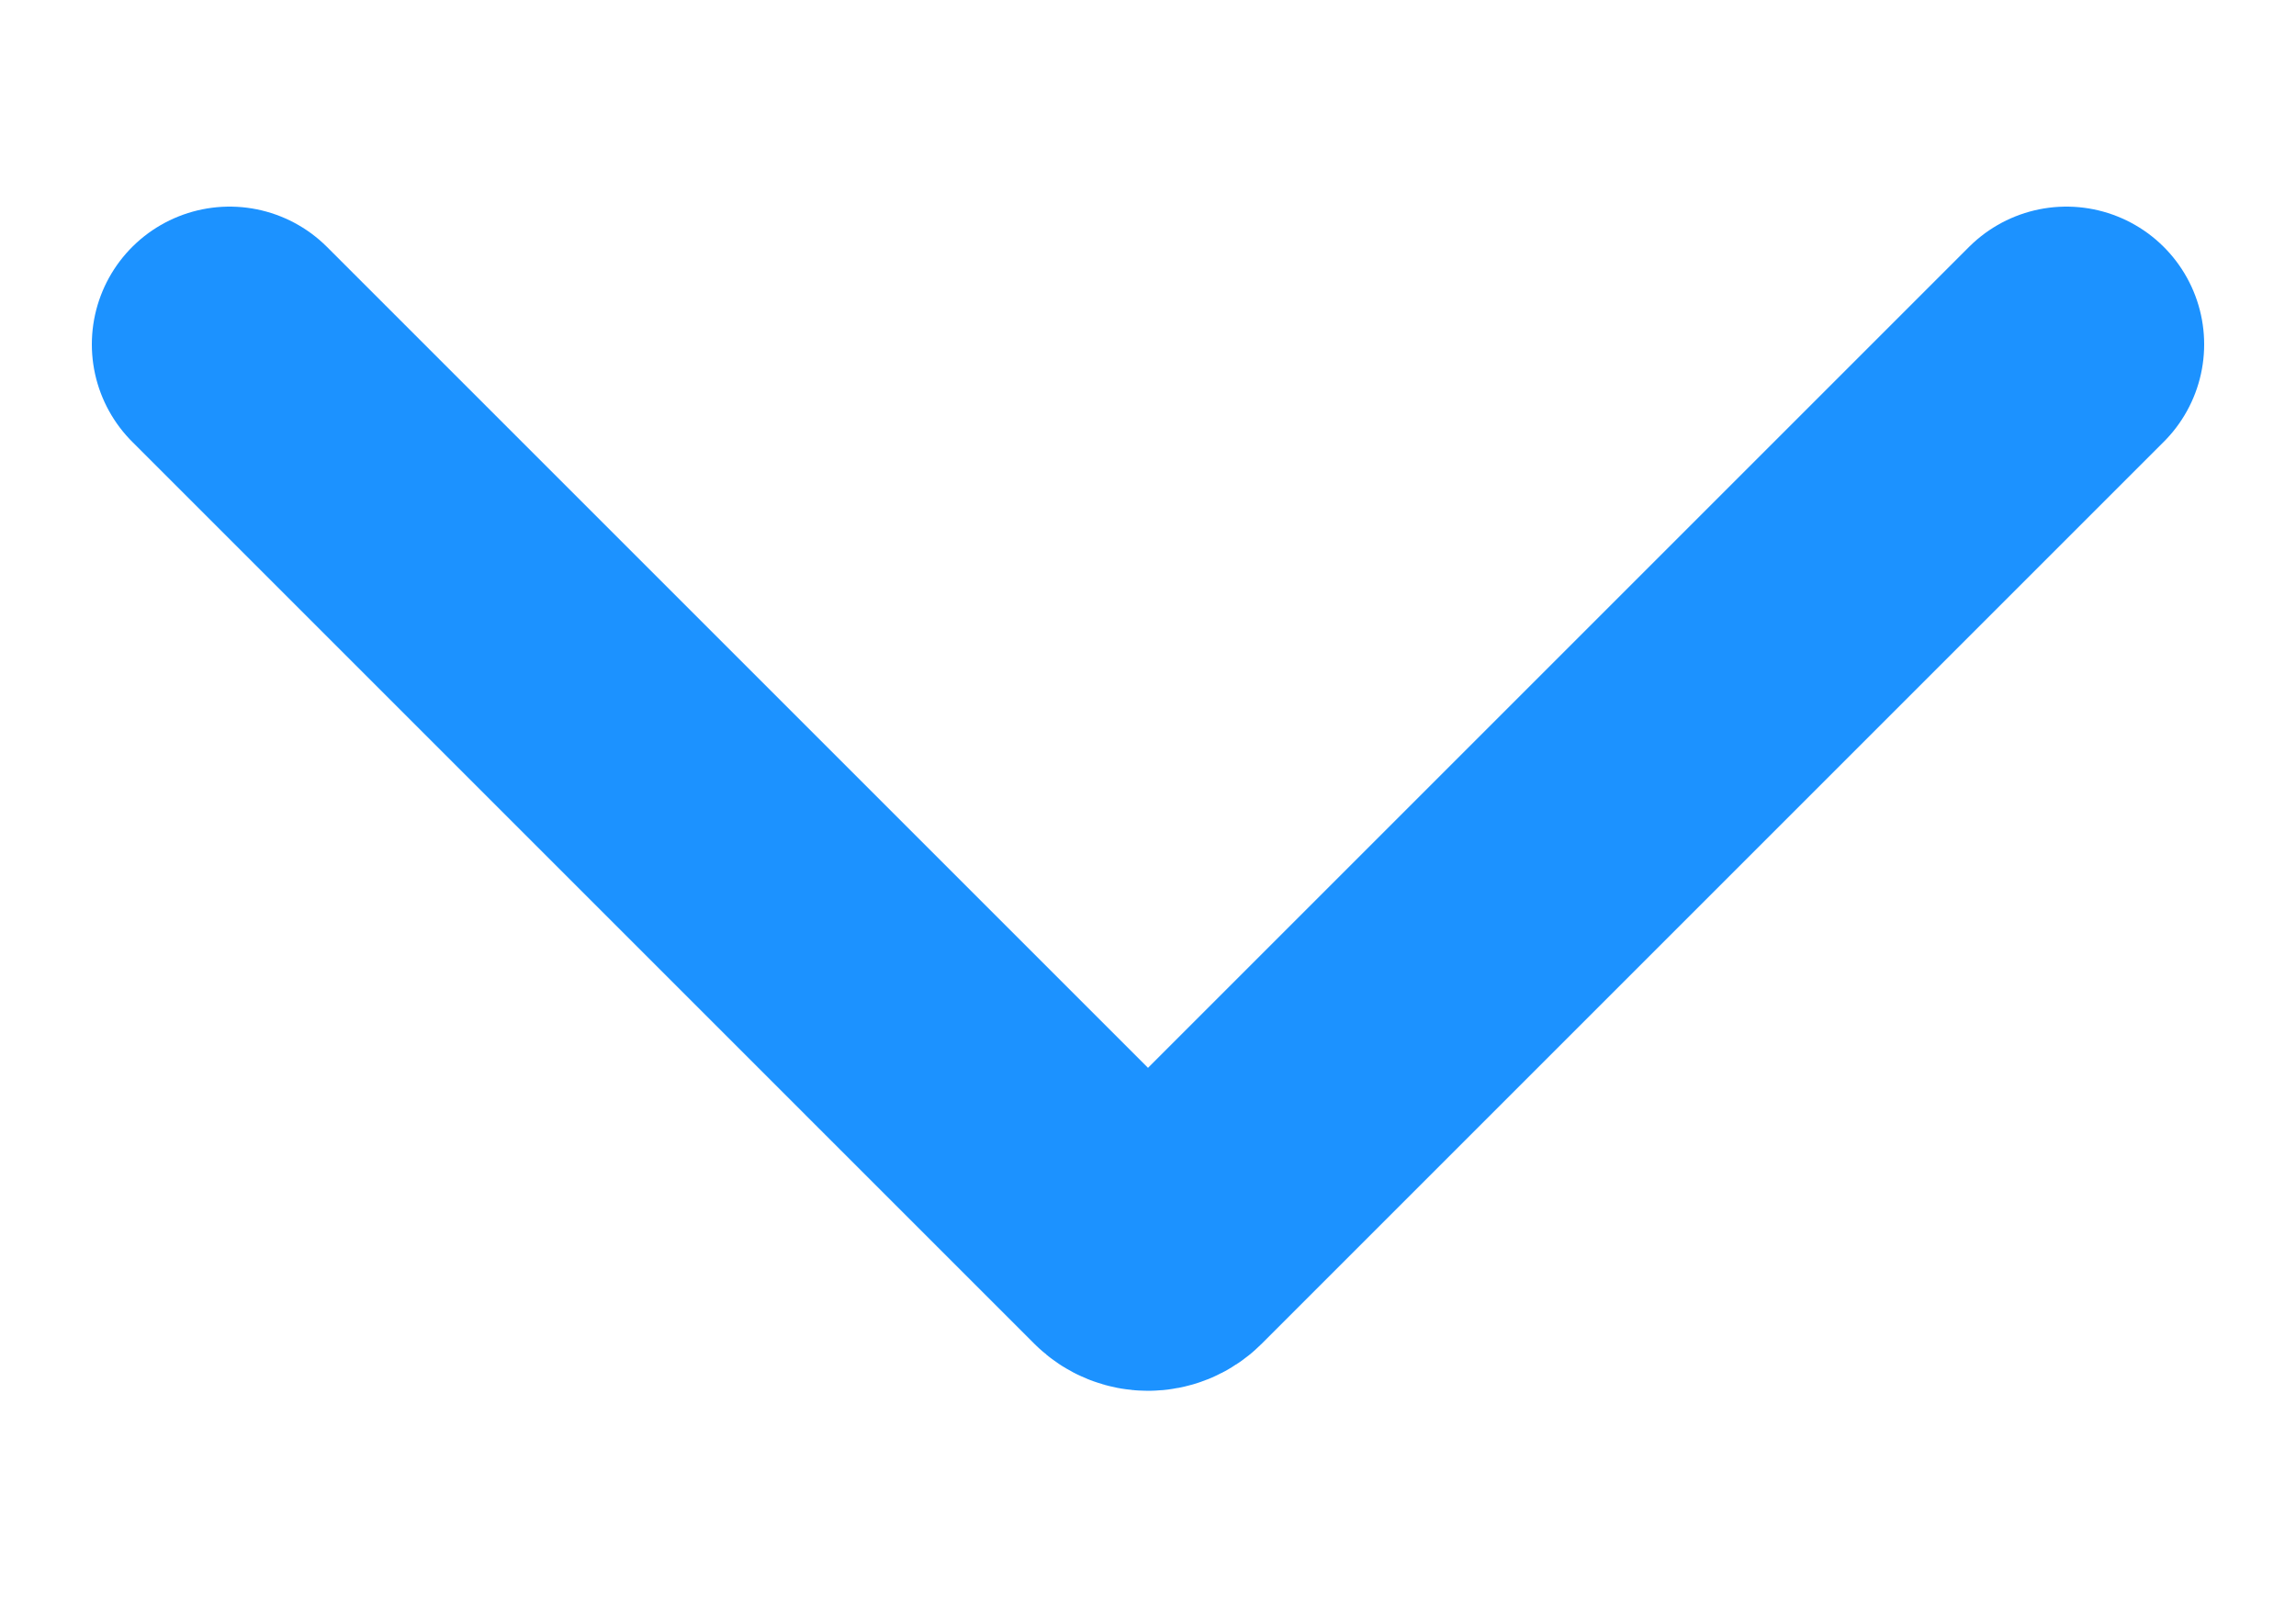 <svg width="10" height="7" viewBox="0 0 10 7" fill="none" xmlns="http://www.w3.org/2000/svg">
<path d="M1 1.5L4.929 5.429C4.968 5.468 5.032 5.468 5.071 5.429L9 1.5" stroke="#1C92FF" stroke-width="1.2" stroke-linecap="round"/>
</svg>
